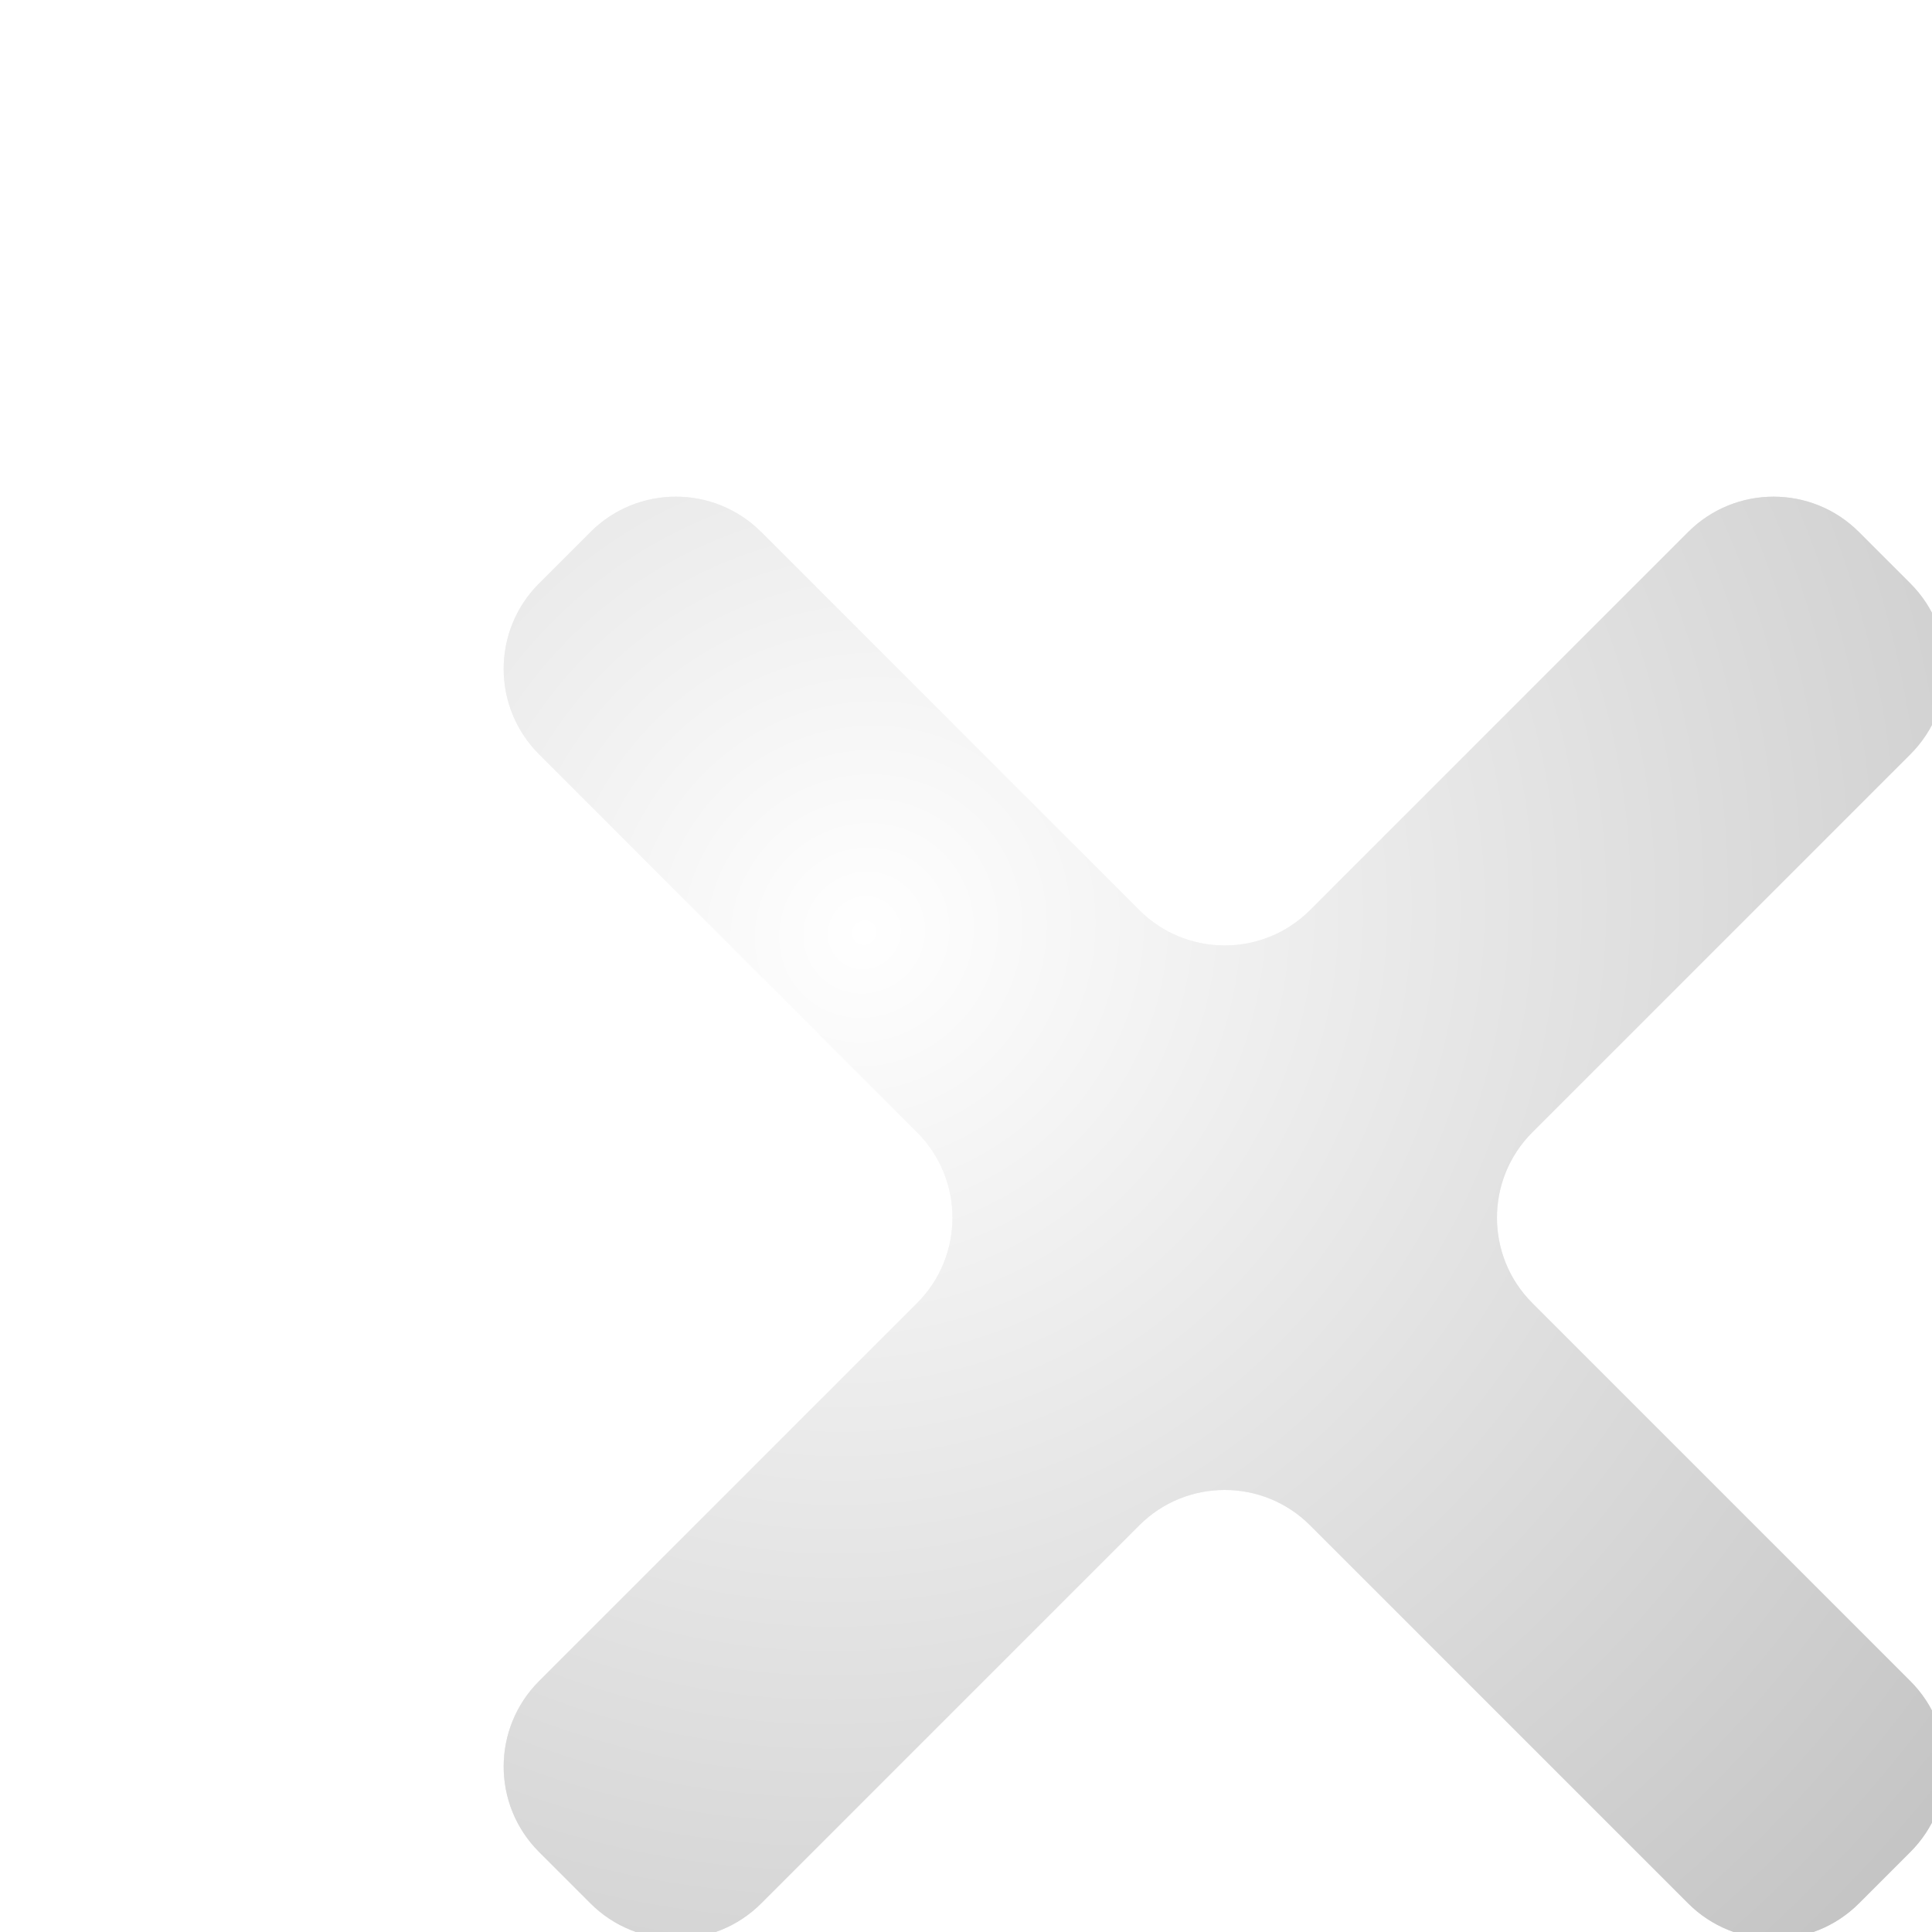 <svg
      xmlns="http://www.w3.org/2000/svg"
      width="30"
      height="30"
      viewBox="0 0 32 32"
      fill="none"
    >
      <g style="mix-blend-mode:screen" filter="url(#filter0_f_162_7387)">
        <path
          fill-rule="evenodd"
          clip-rule="evenodd"
          d="M21.699 25.264C20.918 24.483 19.652 24.483 18.87 25.264L12.608 31.526C11.827 32.307 10.561 32.307 9.78 31.526L8.928 30.674C8.147 29.893 8.147 28.627 8.928 27.845L15.19 21.583C15.971 20.802 15.971 19.536 15.19 18.755L8.928 12.493C8.147 11.712 8.147 10.445 8.928 9.664L9.78 8.812C10.561 8.031 11.827 8.031 12.608 8.812L18.87 15.074C19.652 15.855 20.918 15.855 21.699 15.074L27.961 8.812C28.742 8.031 30.009 8.031 30.79 8.812L31.642 9.664C32.423 10.445 32.423 11.712 31.642 12.493L25.38 18.755C24.599 19.536 24.599 20.802 25.38 21.583L31.642 27.845C32.423 28.627 32.423 29.893 31.642 30.674L30.79 31.526C30.009 32.307 28.742 32.307 27.961 31.526L21.699 25.264Z"
          fill="url(#paint0_radial_162_7387)"
          fill-opacity="0.6"
        />
      </g>
      <g style="mix-blend-mode:screen">
        <path
          fill-rule="evenodd"
          clip-rule="evenodd"
          d="M21.699 25.264C20.918 24.483 19.652 24.483 18.87 25.264L12.608 31.526C11.827 32.307 10.561 32.307 9.78 31.526L8.928 30.674C8.147 29.893 8.147 28.627 8.928 27.845L15.19 21.583C15.971 20.802 15.971 19.536 15.19 18.755L8.928 12.493C8.147 11.712 8.147 10.445 8.928 9.664L9.78 8.812C10.561 8.031 11.827 8.031 12.608 8.812L18.87 15.074C19.652 15.855 20.918 15.855 21.699 15.074L27.961 8.812C28.742 8.031 30.009 8.031 30.79 8.812L31.642 9.664C32.423 10.445 32.423 11.712 31.642 12.493L25.38 18.755C24.599 19.536 24.599 20.802 25.38 21.583L31.642 27.845C32.423 28.627 32.423 29.893 31.642 30.674L30.79 31.526C30.009 32.307 28.742 32.307 27.961 31.526L21.699 25.264Z"
          fill="url(#paint1_radial_162_7387)"
        />
      </g>
      <defs>
        <filter
          id="filter0_f_162_7387"
          x="0.342"
          y="0.226"
          width="39.886"
          height="39.886"
          filterUnits="userSpaceOnUse"
          color-interpolation-filters="sRGB"
        >
          <feFlood flood-opacity="0" result="BackgroundImageFix" />
          <feBlend
            mode="normal"
            in="SourceGraphic"
            in2="BackgroundImageFix"
            result="shape"
          />
          <feGaussianBlur
            stdDeviation="4"
            result="effect1_foregroundBlur_162_7387"
          />
        </filter>
        <radialGradient
          id="paint0_radial_162_7387"
          cx="0"
          cy="0"
          r="1"
          gradientUnits="userSpaceOnUse"
          gradientTransform="translate(14.232 15.392) rotate(43.517) scale(25.583 25.959)"
        >
          <stop stop-color="white" />
          <stop offset="1" stop-color="#BFBFBF" />
        </radialGradient>
        <radialGradient
          id="paint1_radial_162_7387"
          cx="0"
          cy="0"
          r="1"
          gradientUnits="userSpaceOnUse"
          gradientTransform="translate(14.232 15.392) rotate(43.517) scale(25.583 25.959)"
        >
          <stop stop-color="white" />
          <stop offset="1" stop-color="#BFBFBF" />
        </radialGradient>
      </defs>
    </svg>